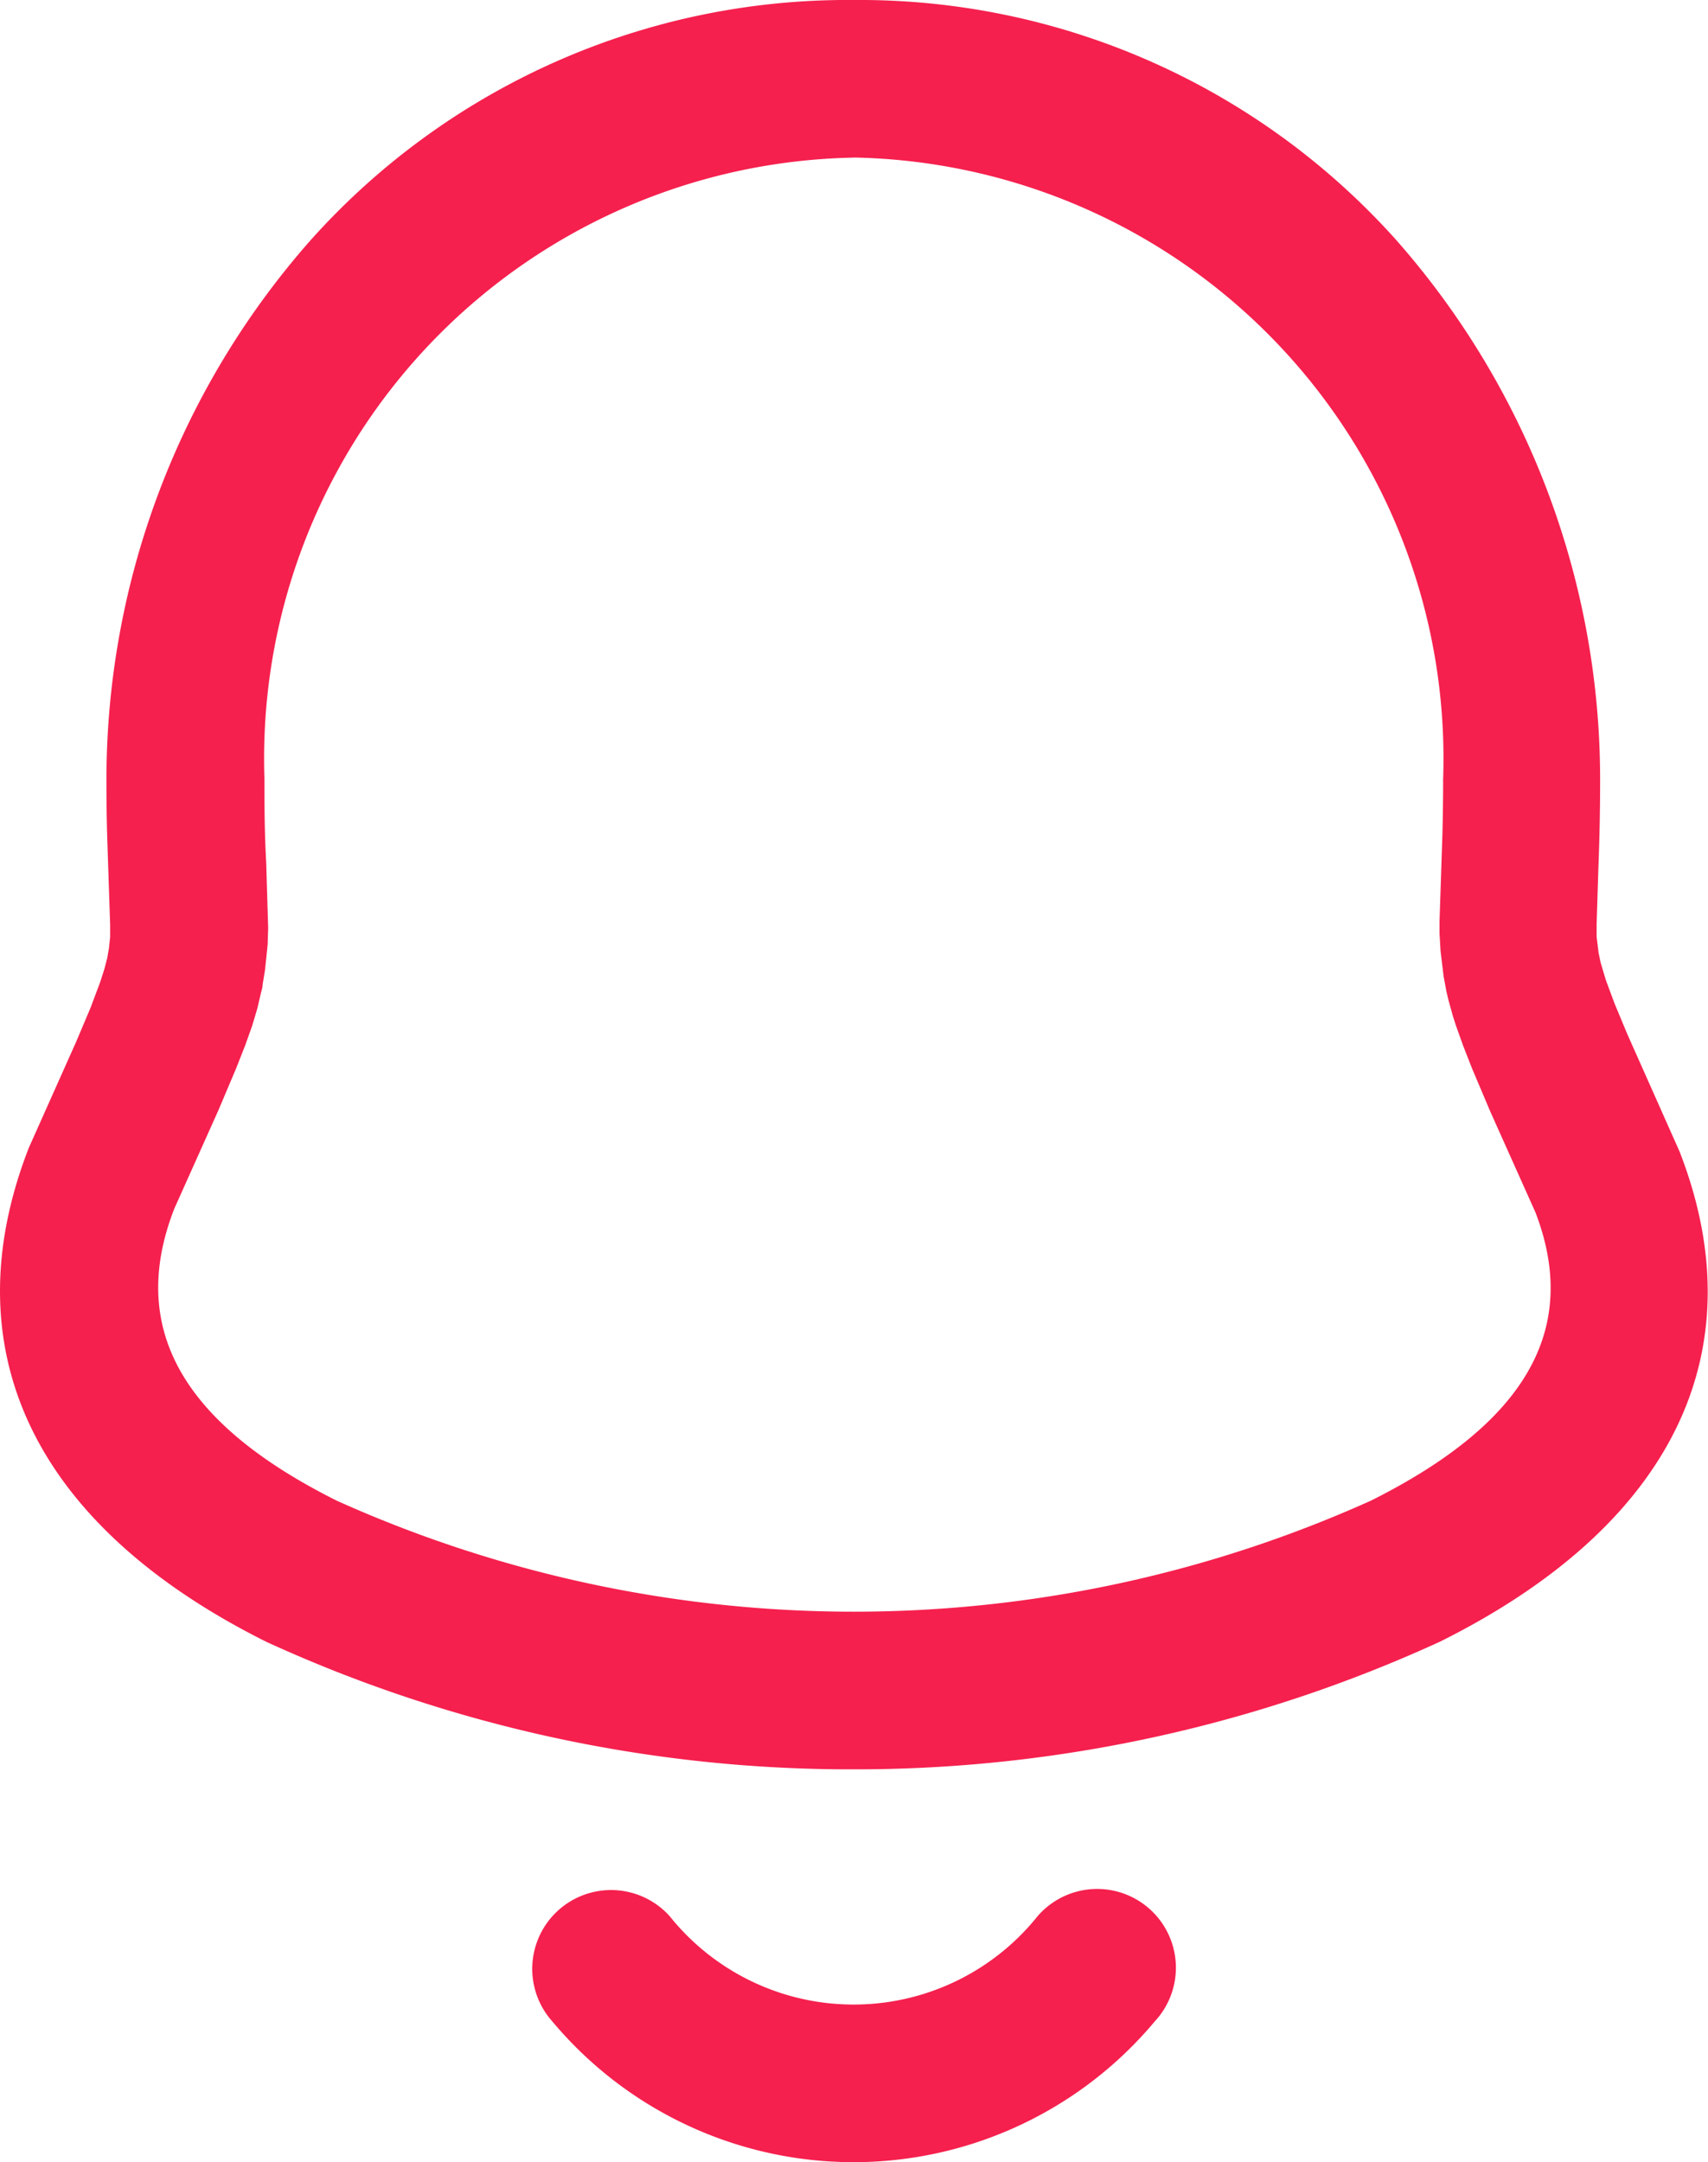 <svg xmlns="http://www.w3.org/2000/svg" width="16.592" height="21" viewBox="0 0 16.592 21"><g transform="translate(0.748 0.75)"><path d="M8.291,17.185a13.612,13.612,0,0,1-5.705-1.239C.332,14.82-.486,13.117.28,11.148l.46-1.03.14-.331.092-.245.041-.127.028-.107.017-.095L1.07,9.1l0-.116-.028-.837c-.006-.193-.008-.377-.008-.577A7.919,7.919,0,0,1,3.019,2.331,6.994,6.994,0,0,1,8.291,0a6.994,6.994,0,0,1,5.272,2.331,7.919,7.919,0,0,1,1.981,5.237c0,.3-.005.553-.017.87l-.017.544,0,.116.019.156.02.095.051.171.084.226.125.3.507,1.139c.756,1.944-.069,3.633-2.323,4.758A13.616,13.616,0,0,1,8.291,17.185Zm0-15.654A5.837,5.837,0,0,0,2.569,7.568c0,.27,0,.5.017.811l.019.634L2.6,9.175l-.025.241-.024.149c0,.025-.009.05-.015.075L2.5,9.794l-.05.168-.068.191-.087.221-.173.409-.429.957c-.449,1.153.068,2.081,1.579,2.836a12.239,12.239,0,0,0,10.044,0c1.511-.755,2.034-1.669,1.6-2.8l-.439-.98-.177-.418-.088-.225-.069-.193c-.01-.03-.019-.06-.028-.087l-.045-.162-.01-.043-.008-.033-.028-.15-.03-.247-.01-.172V8.945l.028-.841c.005-.2.007-.36.007-.536A5.838,5.838,0,0,0,8.291,1.53Z" transform="translate(-0.748 -0.75)" fill="#f5204e"/><path d="M4.907.255a.765.765,0,1,1,1.14,1.02,3.815,3.815,0,0,1-5.853,0A.765.765,0,1,1,1.336.255,2.289,2.289,0,0,0,4.907.255Z" transform="translate(4.423 17.608)" fill="#f5204e"/></g></svg>